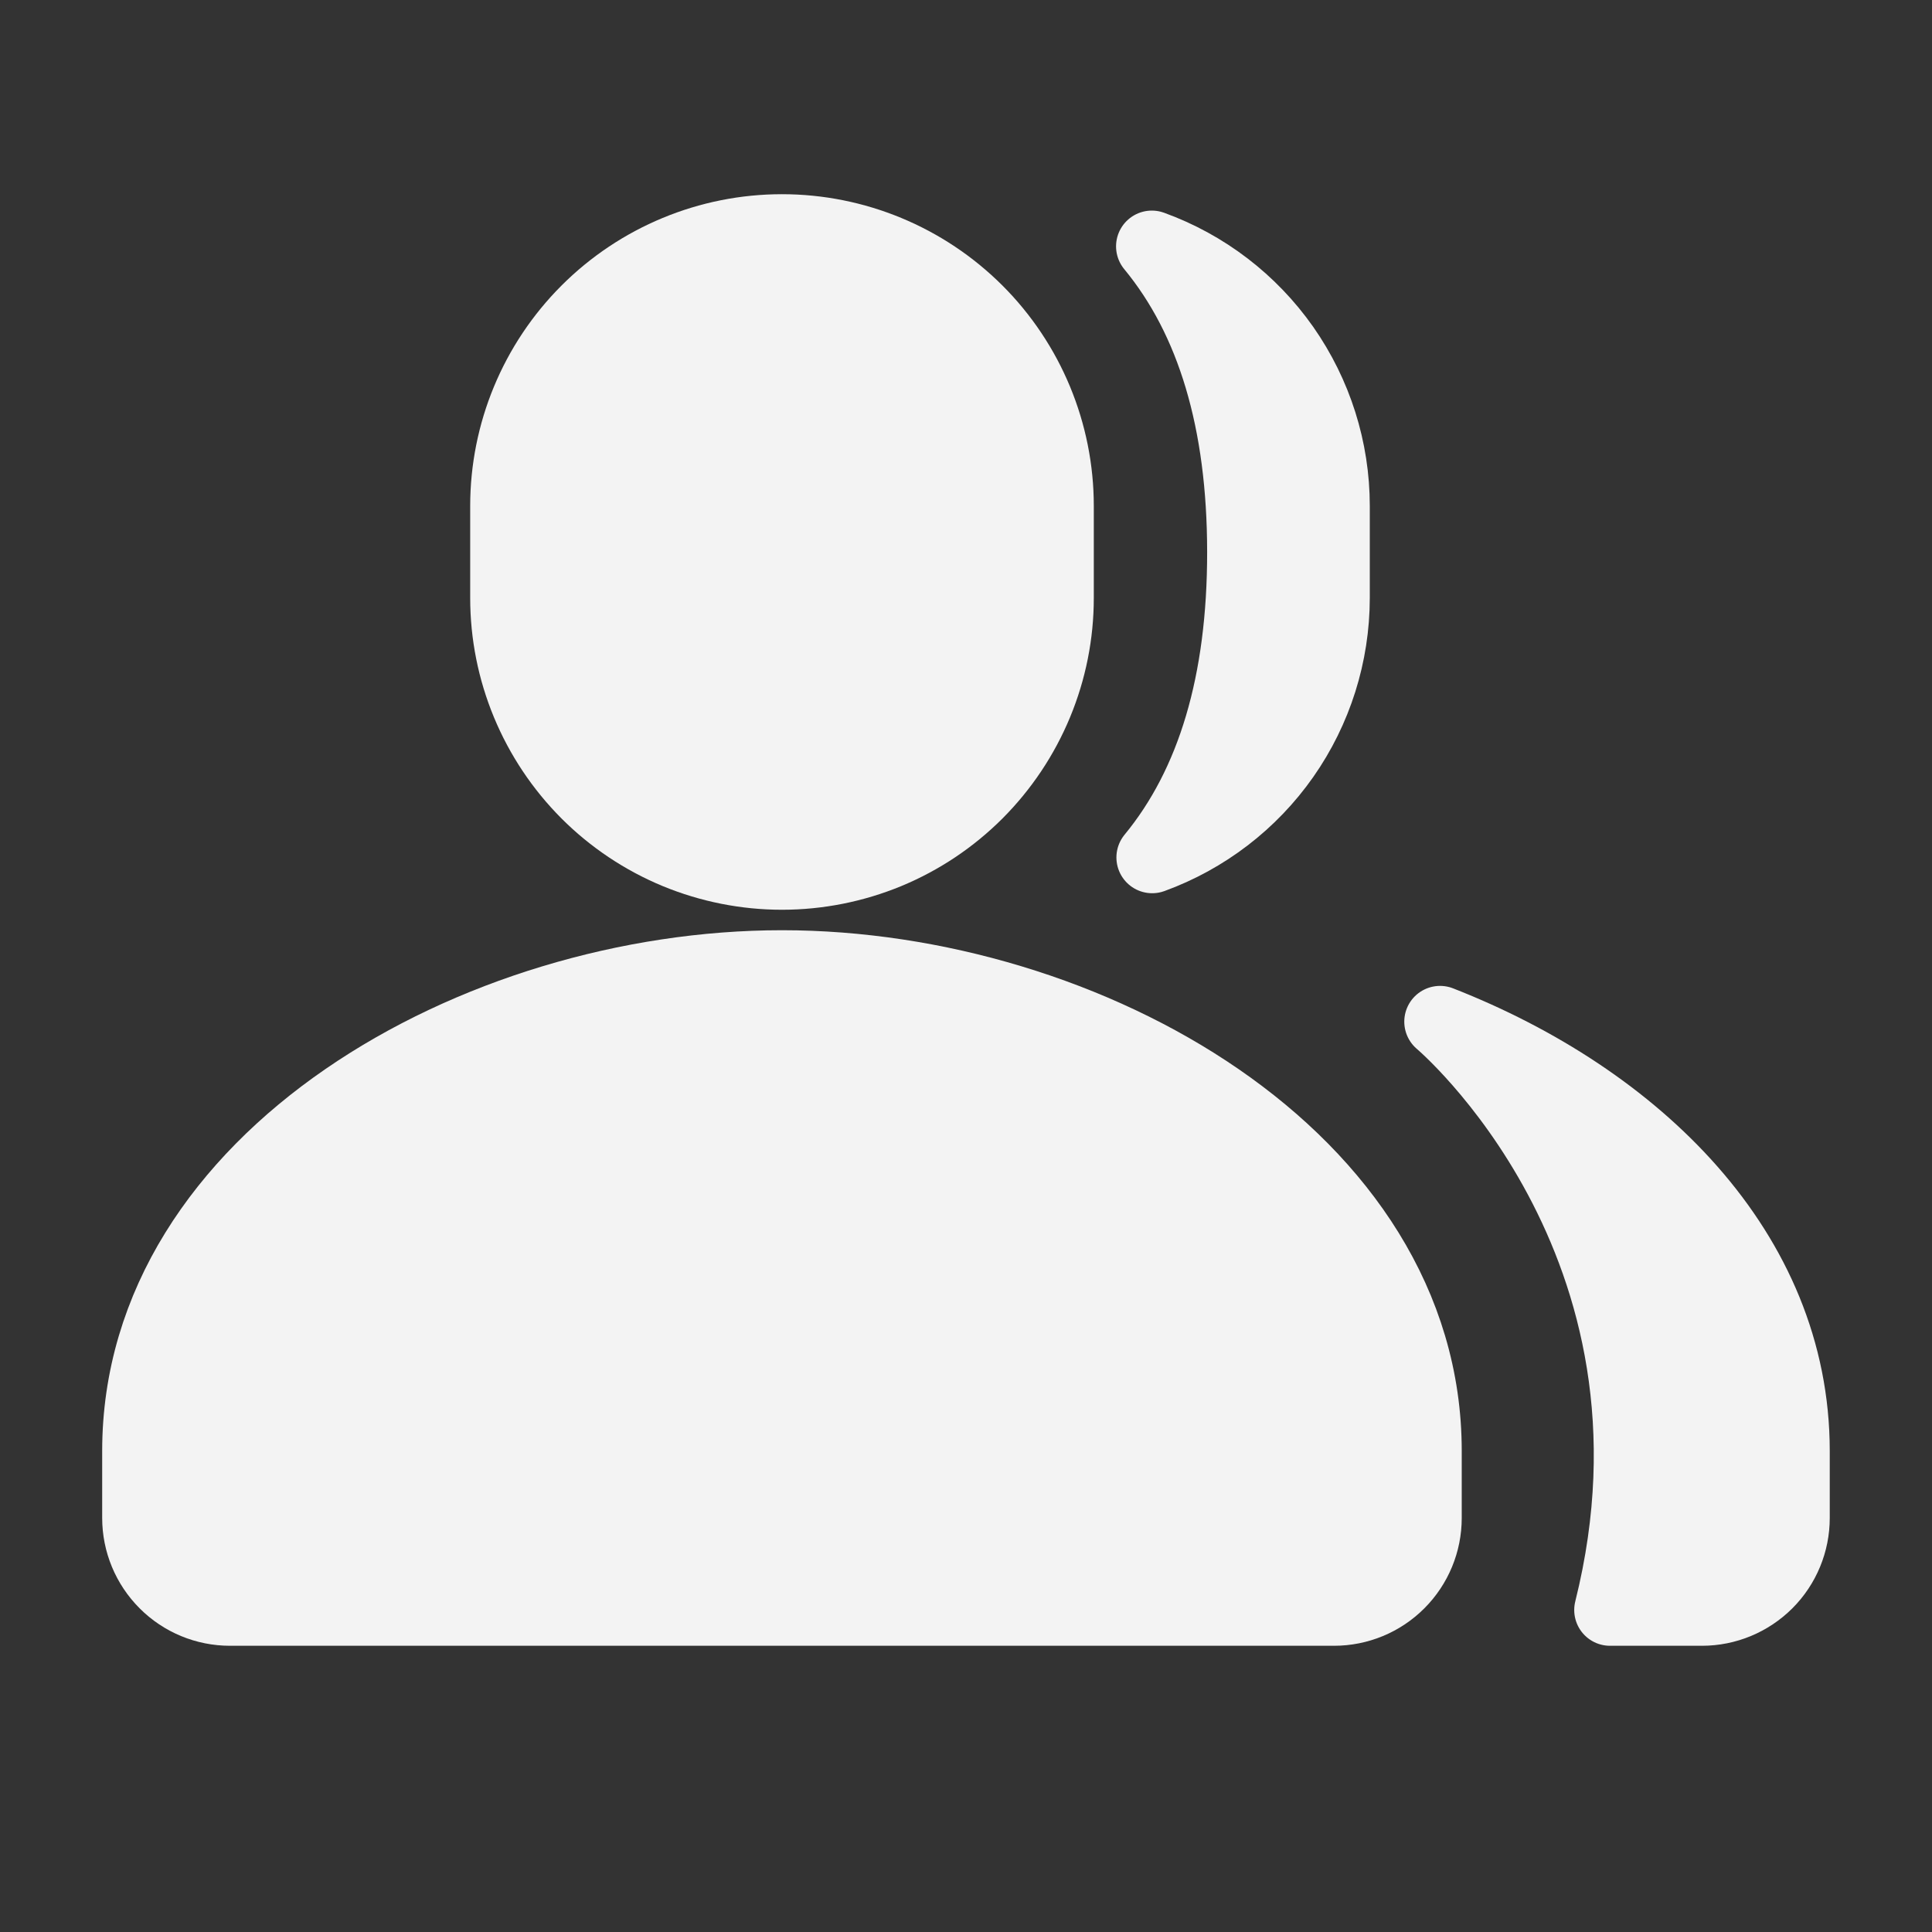 <svg xmlns="http://www.w3.org/2000/svg" width="27" height="27" viewBox="0 0 27 27" fill="none">
<rect x="0" y="0" width="27" height="27" fill="#333333" stroke="none"/>
<path fill-rule="evenodd" clip-rule="evenodd" d="M10.928 3.214C11.951 3.214 12.932 3.621 13.656 4.344C14.379 5.067 14.786 6.048 14.786 7.071V8.357C14.786 8.864 14.686 9.365 14.492 9.833C14.298 10.301 14.014 10.726 13.656 11.085C13.298 11.443 12.873 11.727 12.405 11.921C11.937 12.114 11.435 12.214 10.928 12.214C10.422 12.214 9.92 12.114 9.452 11.921C8.984 11.727 8.559 11.443 8.201 11.085C7.843 10.726 7.559 10.301 7.365 9.833C7.171 9.365 7.071 8.864 7.071 8.357V7.071C7.071 6.048 7.478 5.067 8.201 4.344C8.924 3.621 9.905 3.214 10.928 3.214ZM19.928 21.214V20.278C19.928 16.181 15.189 13.5 10.928 13.5C6.668 13.5 1.928 16.181 1.928 20.278V21.214C1.928 21.555 2.064 21.882 2.305 22.123C2.546 22.365 2.873 22.5 3.214 22.5H18.643C18.984 22.5 19.311 22.365 19.552 22.123C19.793 21.882 19.928 21.555 19.928 21.214Z" fill="#F3F3F3" stroke="#F3F3F3" stroke-linecap="round" stroke-linejoin="round"/>
<path fill-rule="evenodd" clip-rule="evenodd" d="M16.097 3.443C16.843 3.713 17.487 4.206 17.943 4.855C18.398 5.505 18.643 6.278 18.643 7.071V8.357C18.642 9.149 18.399 9.922 17.944 10.571C17.49 11.219 16.846 11.712 16.102 11.983C16.948 10.956 17.371 9.532 17.37 7.714C17.369 5.896 16.944 4.47 16.097 3.443ZM22.5 22.5H23.785C24.127 22.5 24.453 22.364 24.695 22.123C24.936 21.882 25.071 21.555 25.071 21.214V20.278C25.071 17.488 22.873 15.354 20.125 14.278C20.125 14.278 23.785 17.357 22.5 22.5Z" fill="#F3F3F3" stroke="#F3F3F3" stroke-linecap="round" stroke-linejoin="round"/>
</svg>
